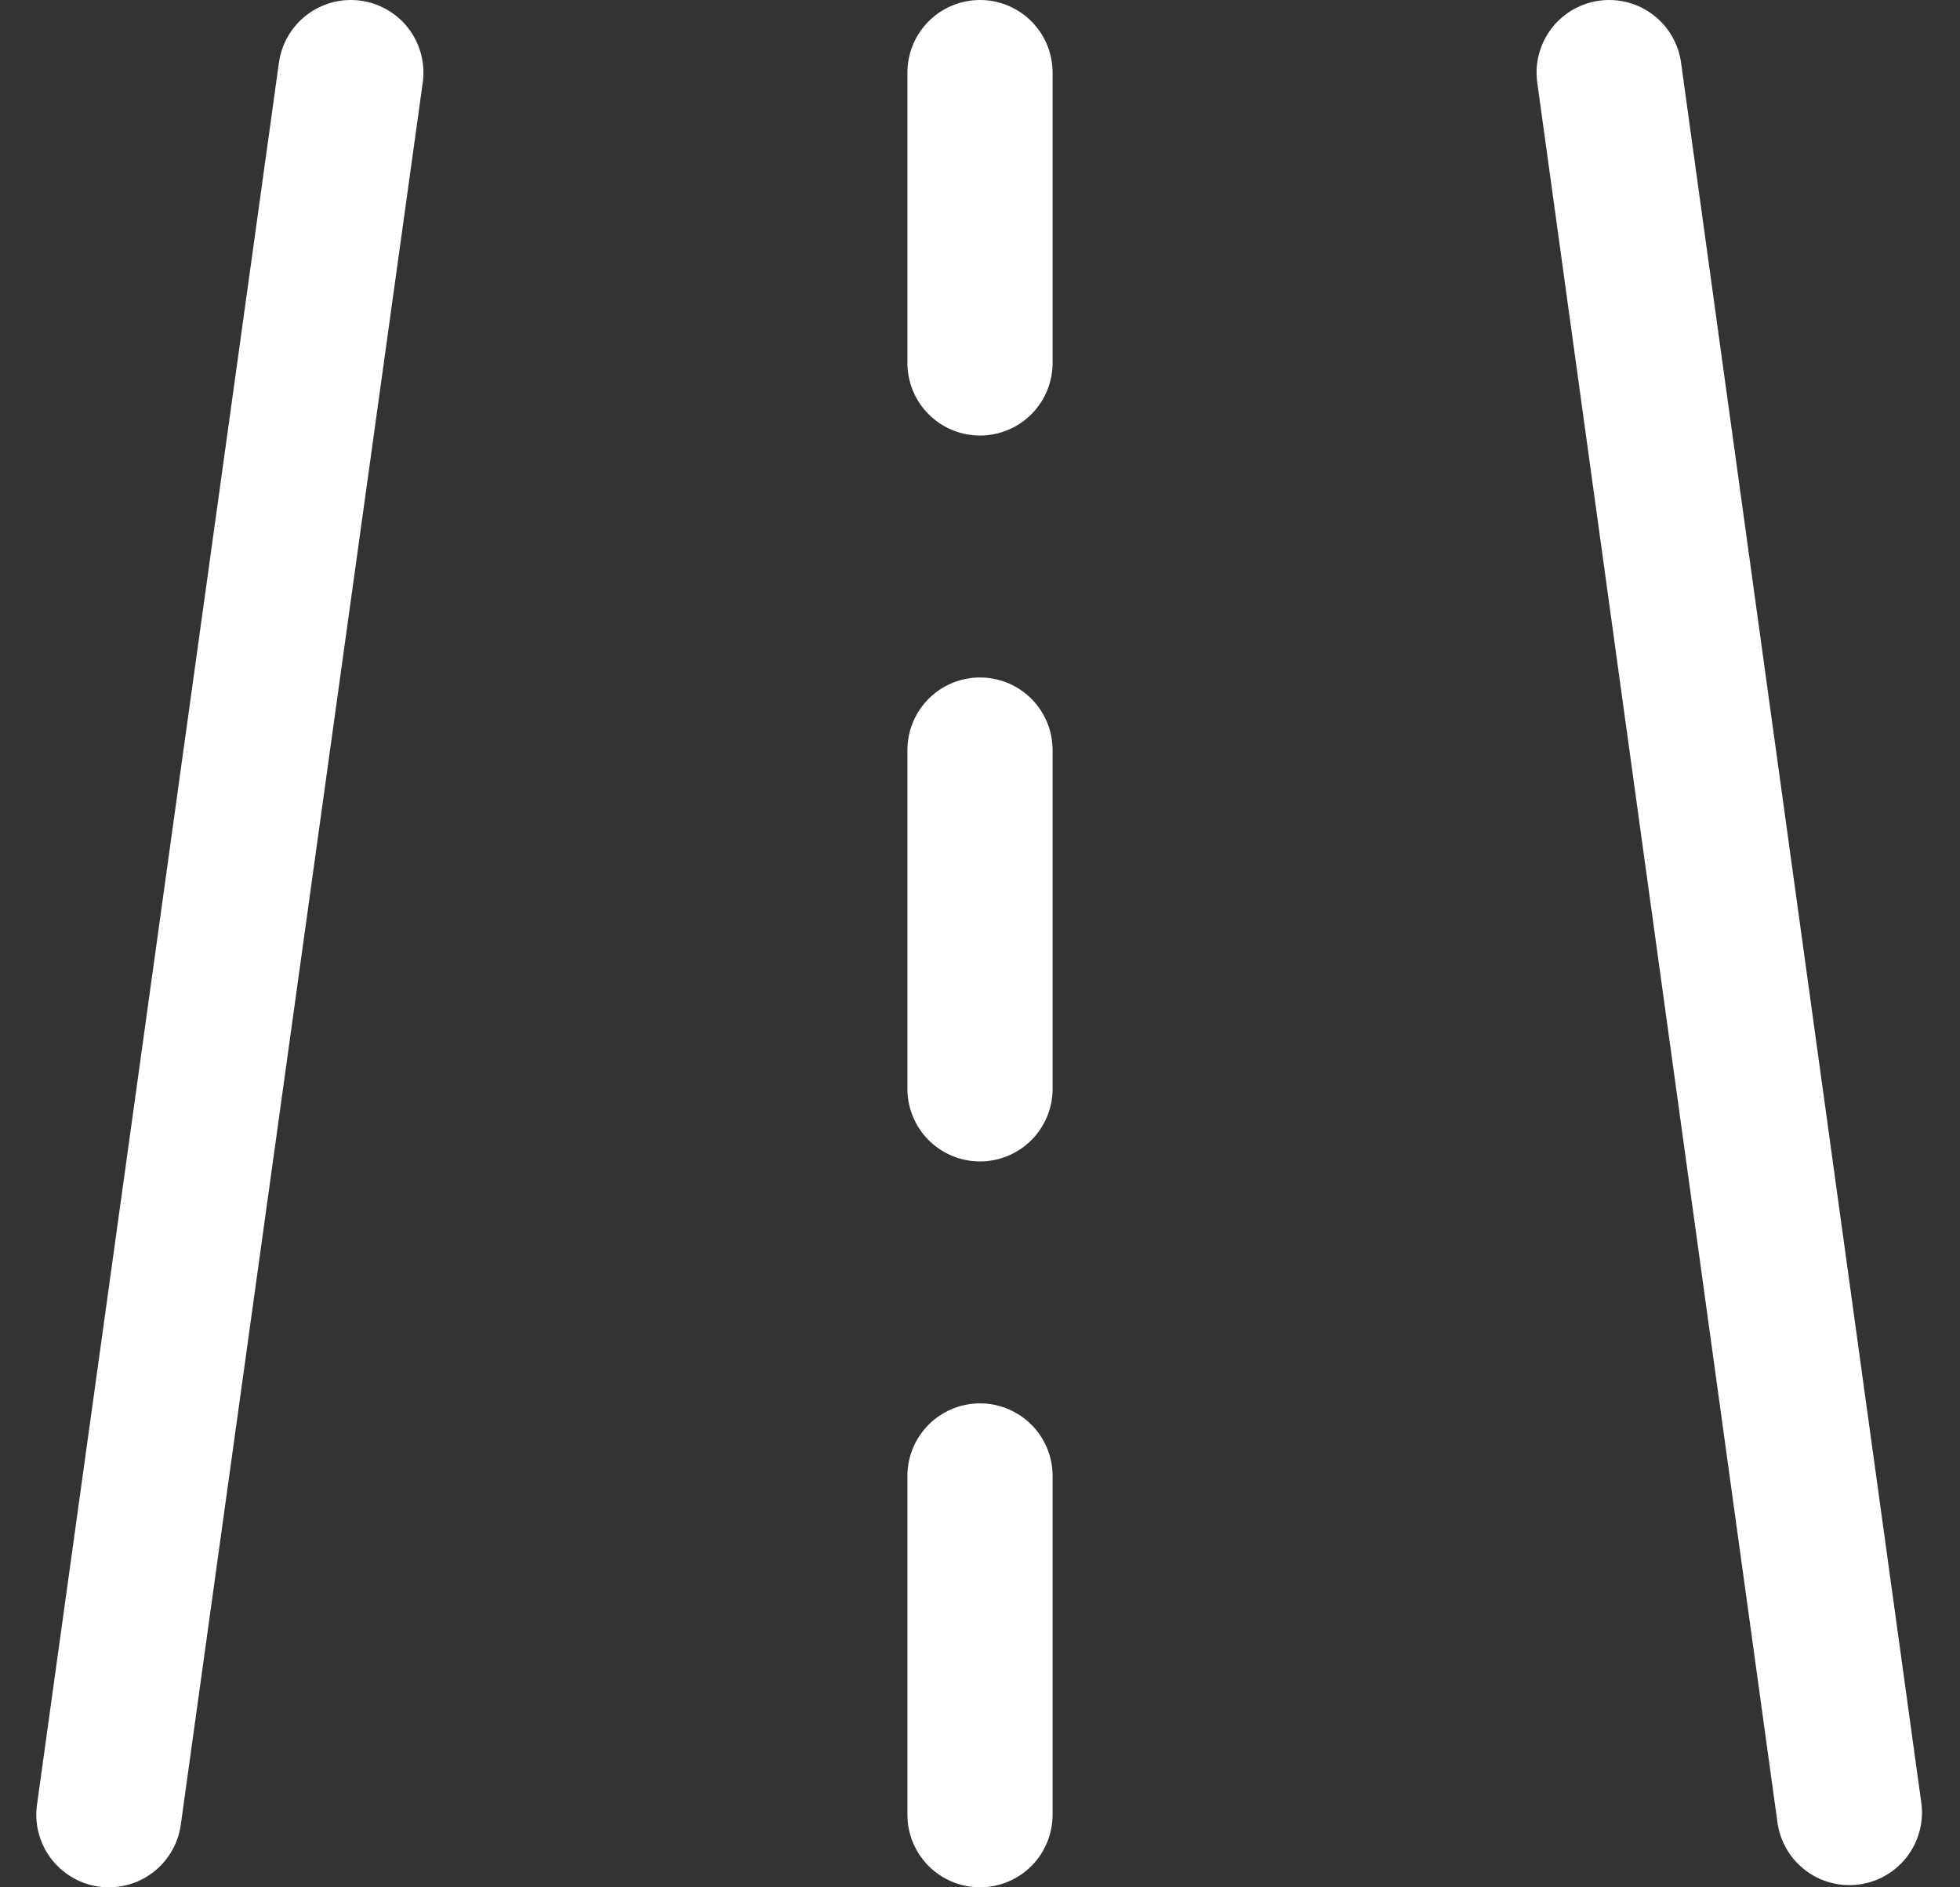 <svg width="27" height="26" viewBox="0 0 27 26" fill="none" xmlns="http://www.w3.org/2000/svg">
<rect x="0" y="0" width="27" height="26" fill="#333333" stroke="none"/>
<path d="M4.833 1L1.5 25" stroke="white" stroke-width="2" stroke-linecap="round" stroke-linejoin="round"/>
<path d="M22.167 1L25.476 24.97" stroke="white" stroke-width="2" stroke-linecap="round" stroke-linejoin="round"/>
<path d="M13.5 1V5" stroke="white" stroke-width="2" stroke-linecap="round" stroke-linejoin="round"/>
<path d="M13.5 20.333V25" stroke="white" stroke-width="2" stroke-linecap="round" stroke-linejoin="round"/>
<path d="M13.5 10.333V15" stroke="white" stroke-width="2" stroke-linecap="round" stroke-linejoin="round"/>
</svg>
